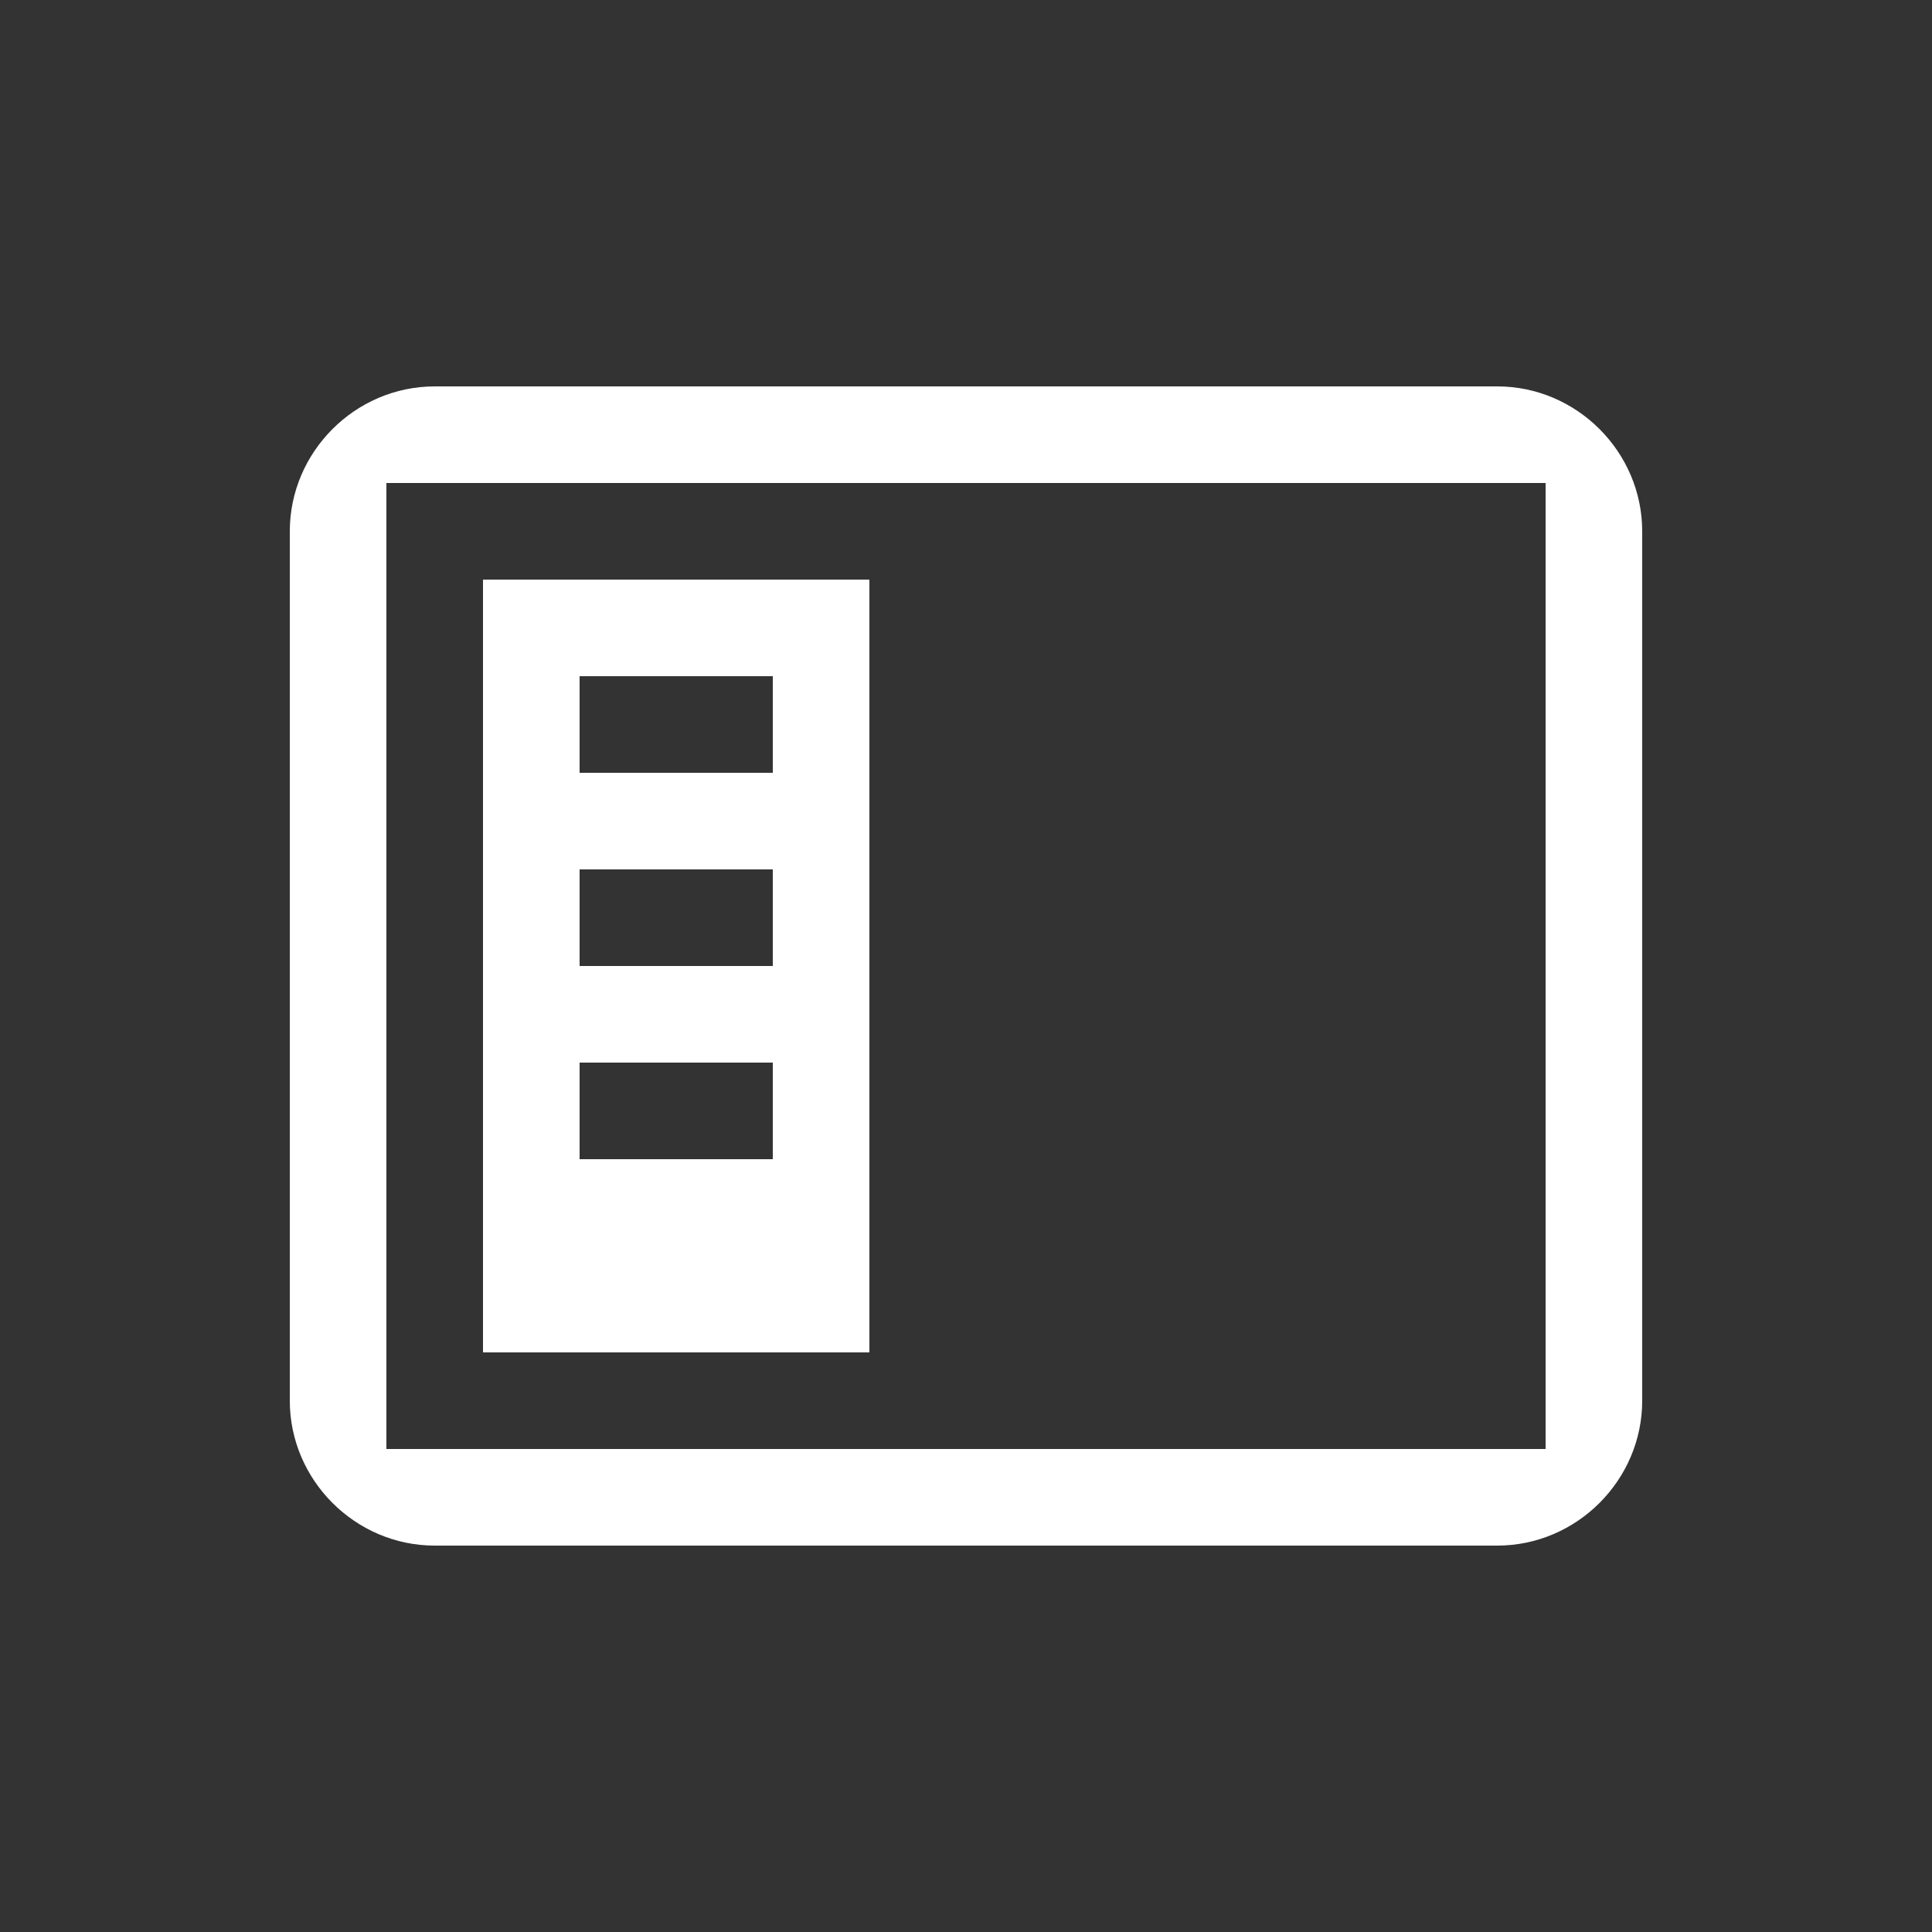 <svg xmlns="http://www.w3.org/2000/svg" viewBox="0 0 20 20" xml:space="preserve"><rect x="0" y="0" width="20" height="20" fill="#333333" stroke="none"/><g fill="#fff"><path fill="#fff" d="M302 649v8h4v-8zm1 1h2v1h-2zm0 2h2v1h-2zm0 2h2v1h-2z" transform="translate(-297 -643)"/><path fill="#fff" d="M301.5 647c-.822 0-1.5.678-1.5 1.5v9c0 .822.678 1.5 1.5 1.5h11c.822 0 1.5-.678 1.5-1.5v-9c0-.822-.678-1.5-1.5-1.5zm-.5 1h12v10h-12z" transform="translate(-297 -643)"/></g></svg>